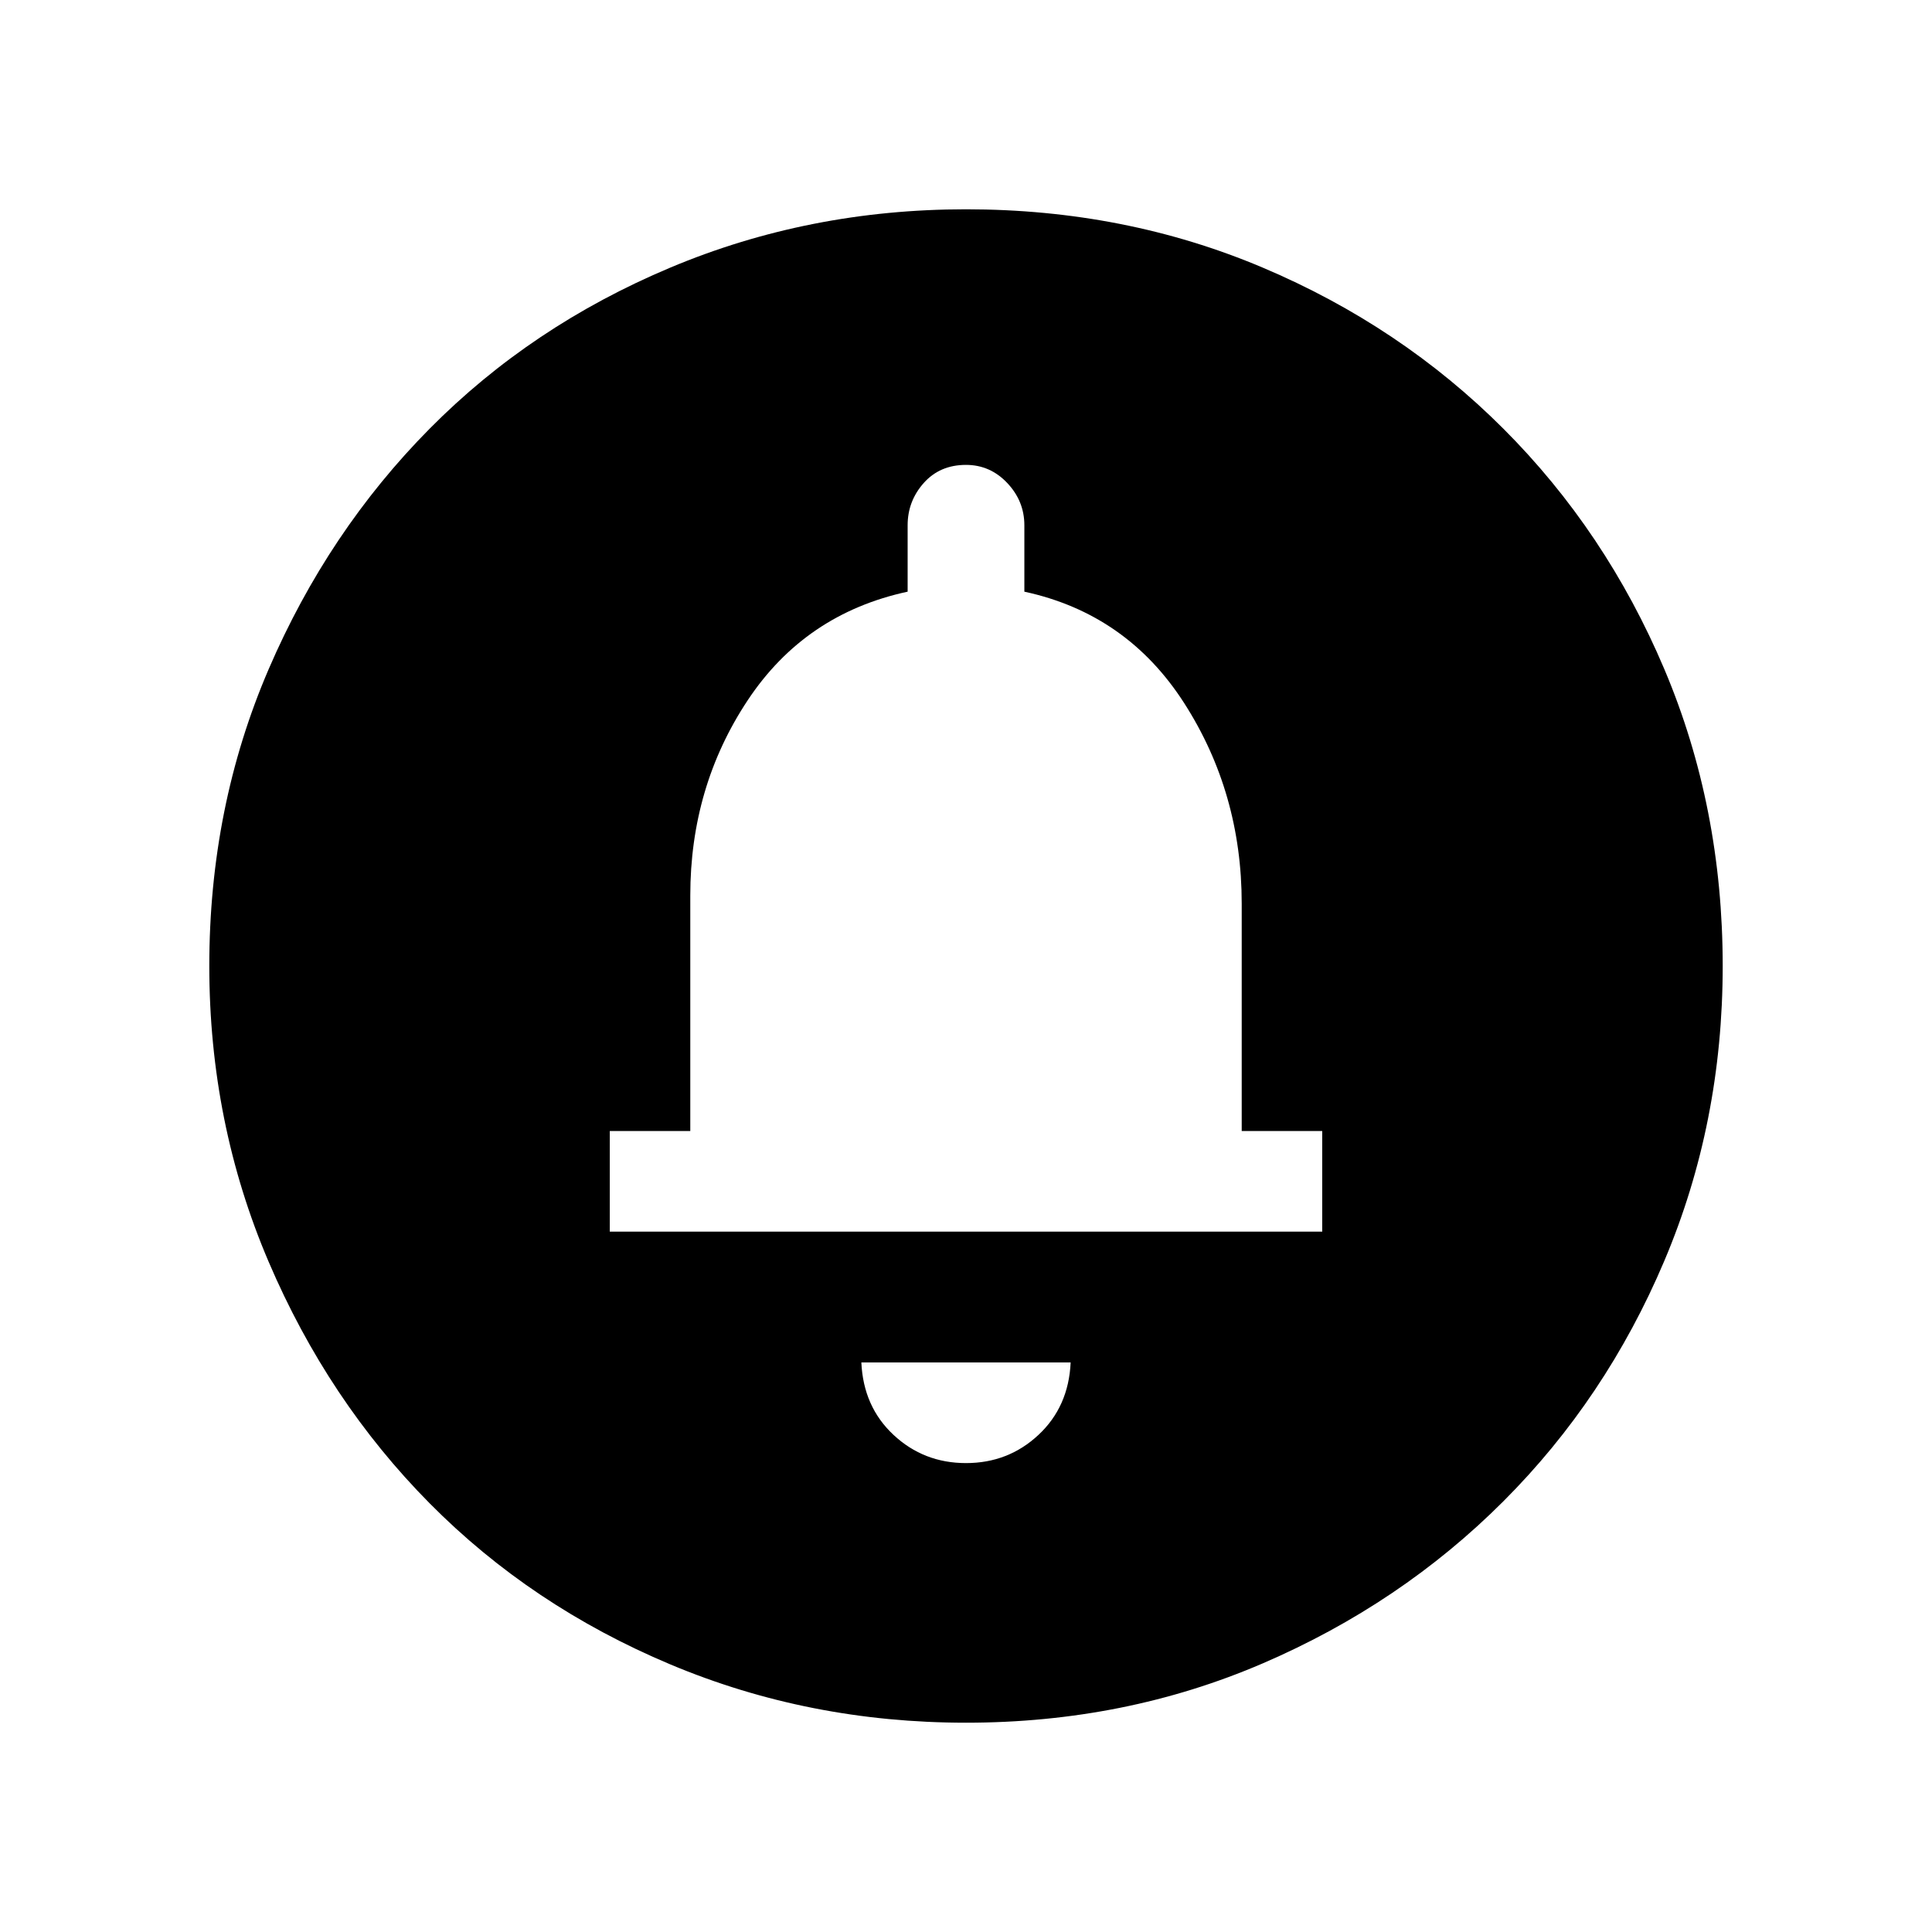 <svg xmlns="http://www.w3.org/2000/svg" height="48" width="48"><path d="M24 36.35q1.05 0 1.8-.7t.8-1.8h-5.2q.05 1.1.8 1.8t1.8.7Zm-8.85-5.75h17.7v-2.5h-2v-5.65q0-2.75-1.425-4.975Q28 15.25 25.45 14.7v-1.65q0-.6-.425-1.05-.425-.45-1.025-.45-.65 0-1.05.45t-.4 1.05v1.65q-2.55.55-3.975 2.7-1.425 2.15-1.425 4.85v5.85h-2ZM24 42.8q-3.9 0-7.35-1.45-3.45-1.45-5.975-4-2.525-2.55-4-6T5.2 24q0-3.95 1.475-7.375t4-5.975q2.525-2.55 5.975-4Q20.1 5.2 24 5.2q3.95 0 7.375 1.45t5.975 4q2.55 2.55 4 5.975Q42.8 20.05 42.8 24q0 3.9-1.45 7.325-1.45 3.425-4 5.975t-5.975 4.025Q27.95 42.8 24 42.8Z"/></svg>